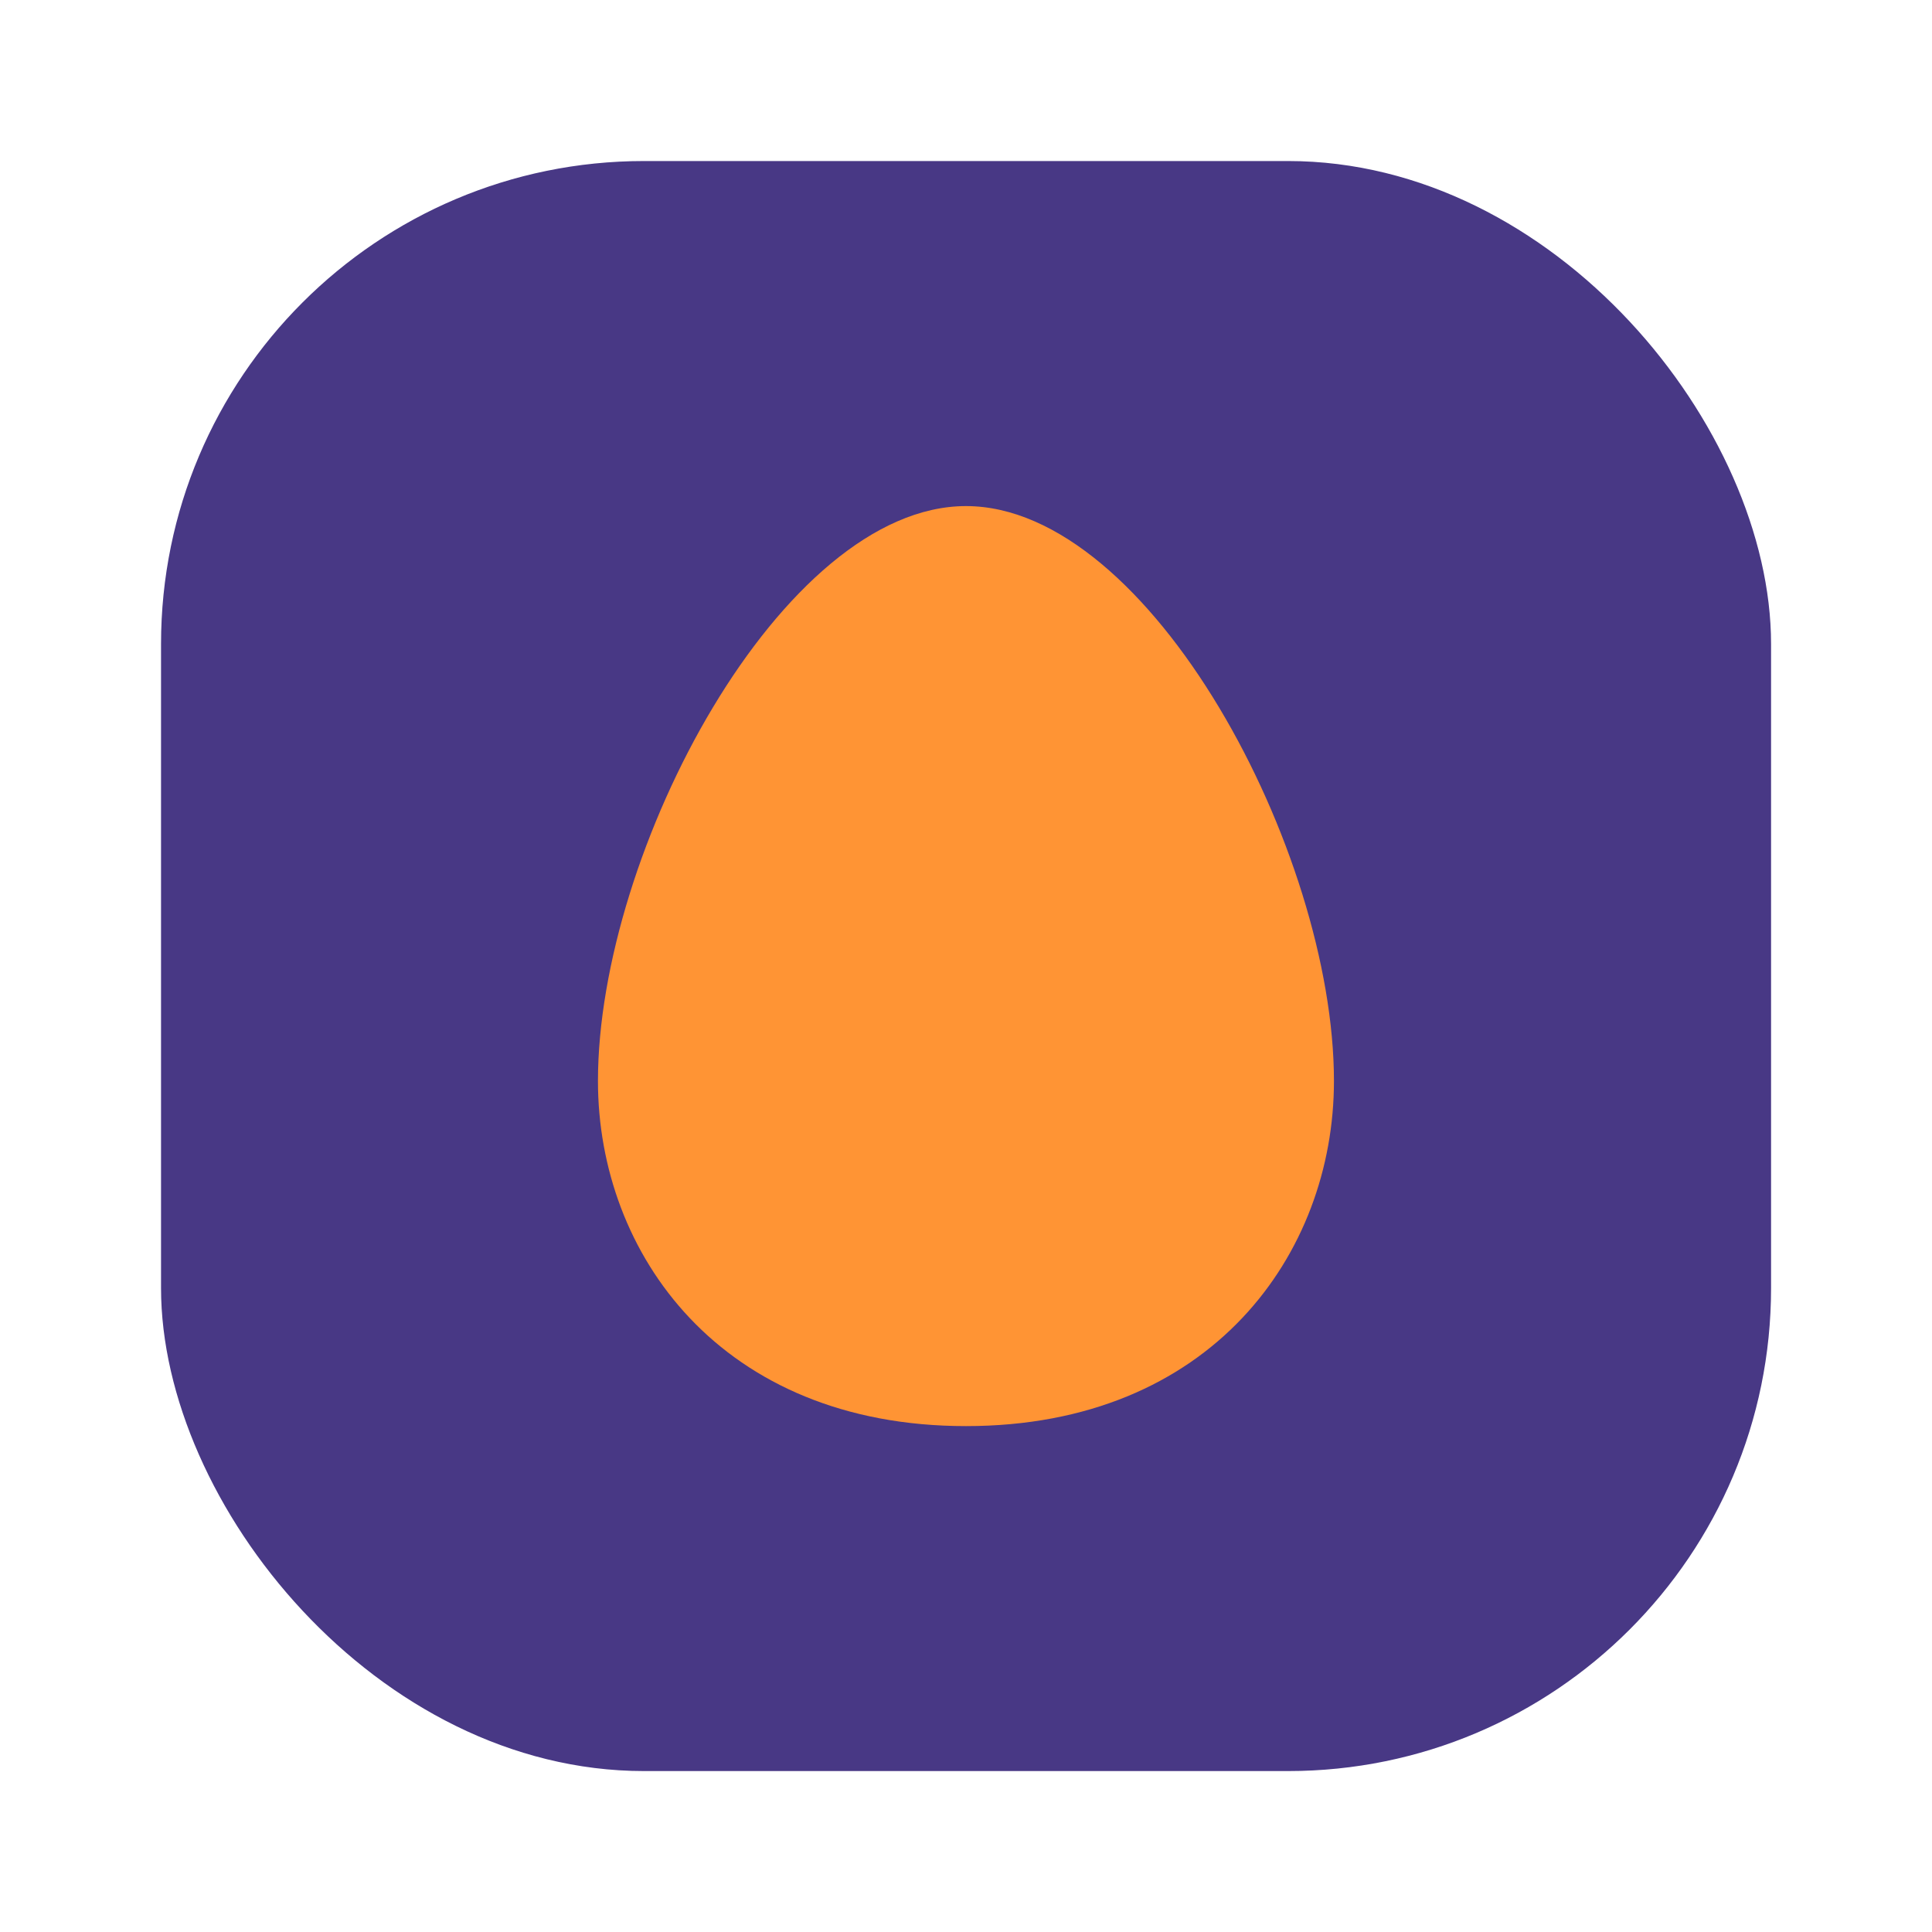 <svg width="20" height="20" viewBox="0 0 20 20" fill="none" xmlns="http://www.w3.org/2000/svg">
<rect x="1.667" y="1.667" width="16.667" height="16.667" rx="5" fill="#483885"/>
<path d="M10 5.239C8.095 5.239 6.19 8.81 6.19 11.191C6.19 12.977 7.46 14.763 10 14.763C12.54 14.763 13.809 12.977 13.809 11.191C13.809 8.81 11.905 5.239 10 5.239Z" fill="#FF9434"/>
</svg>
